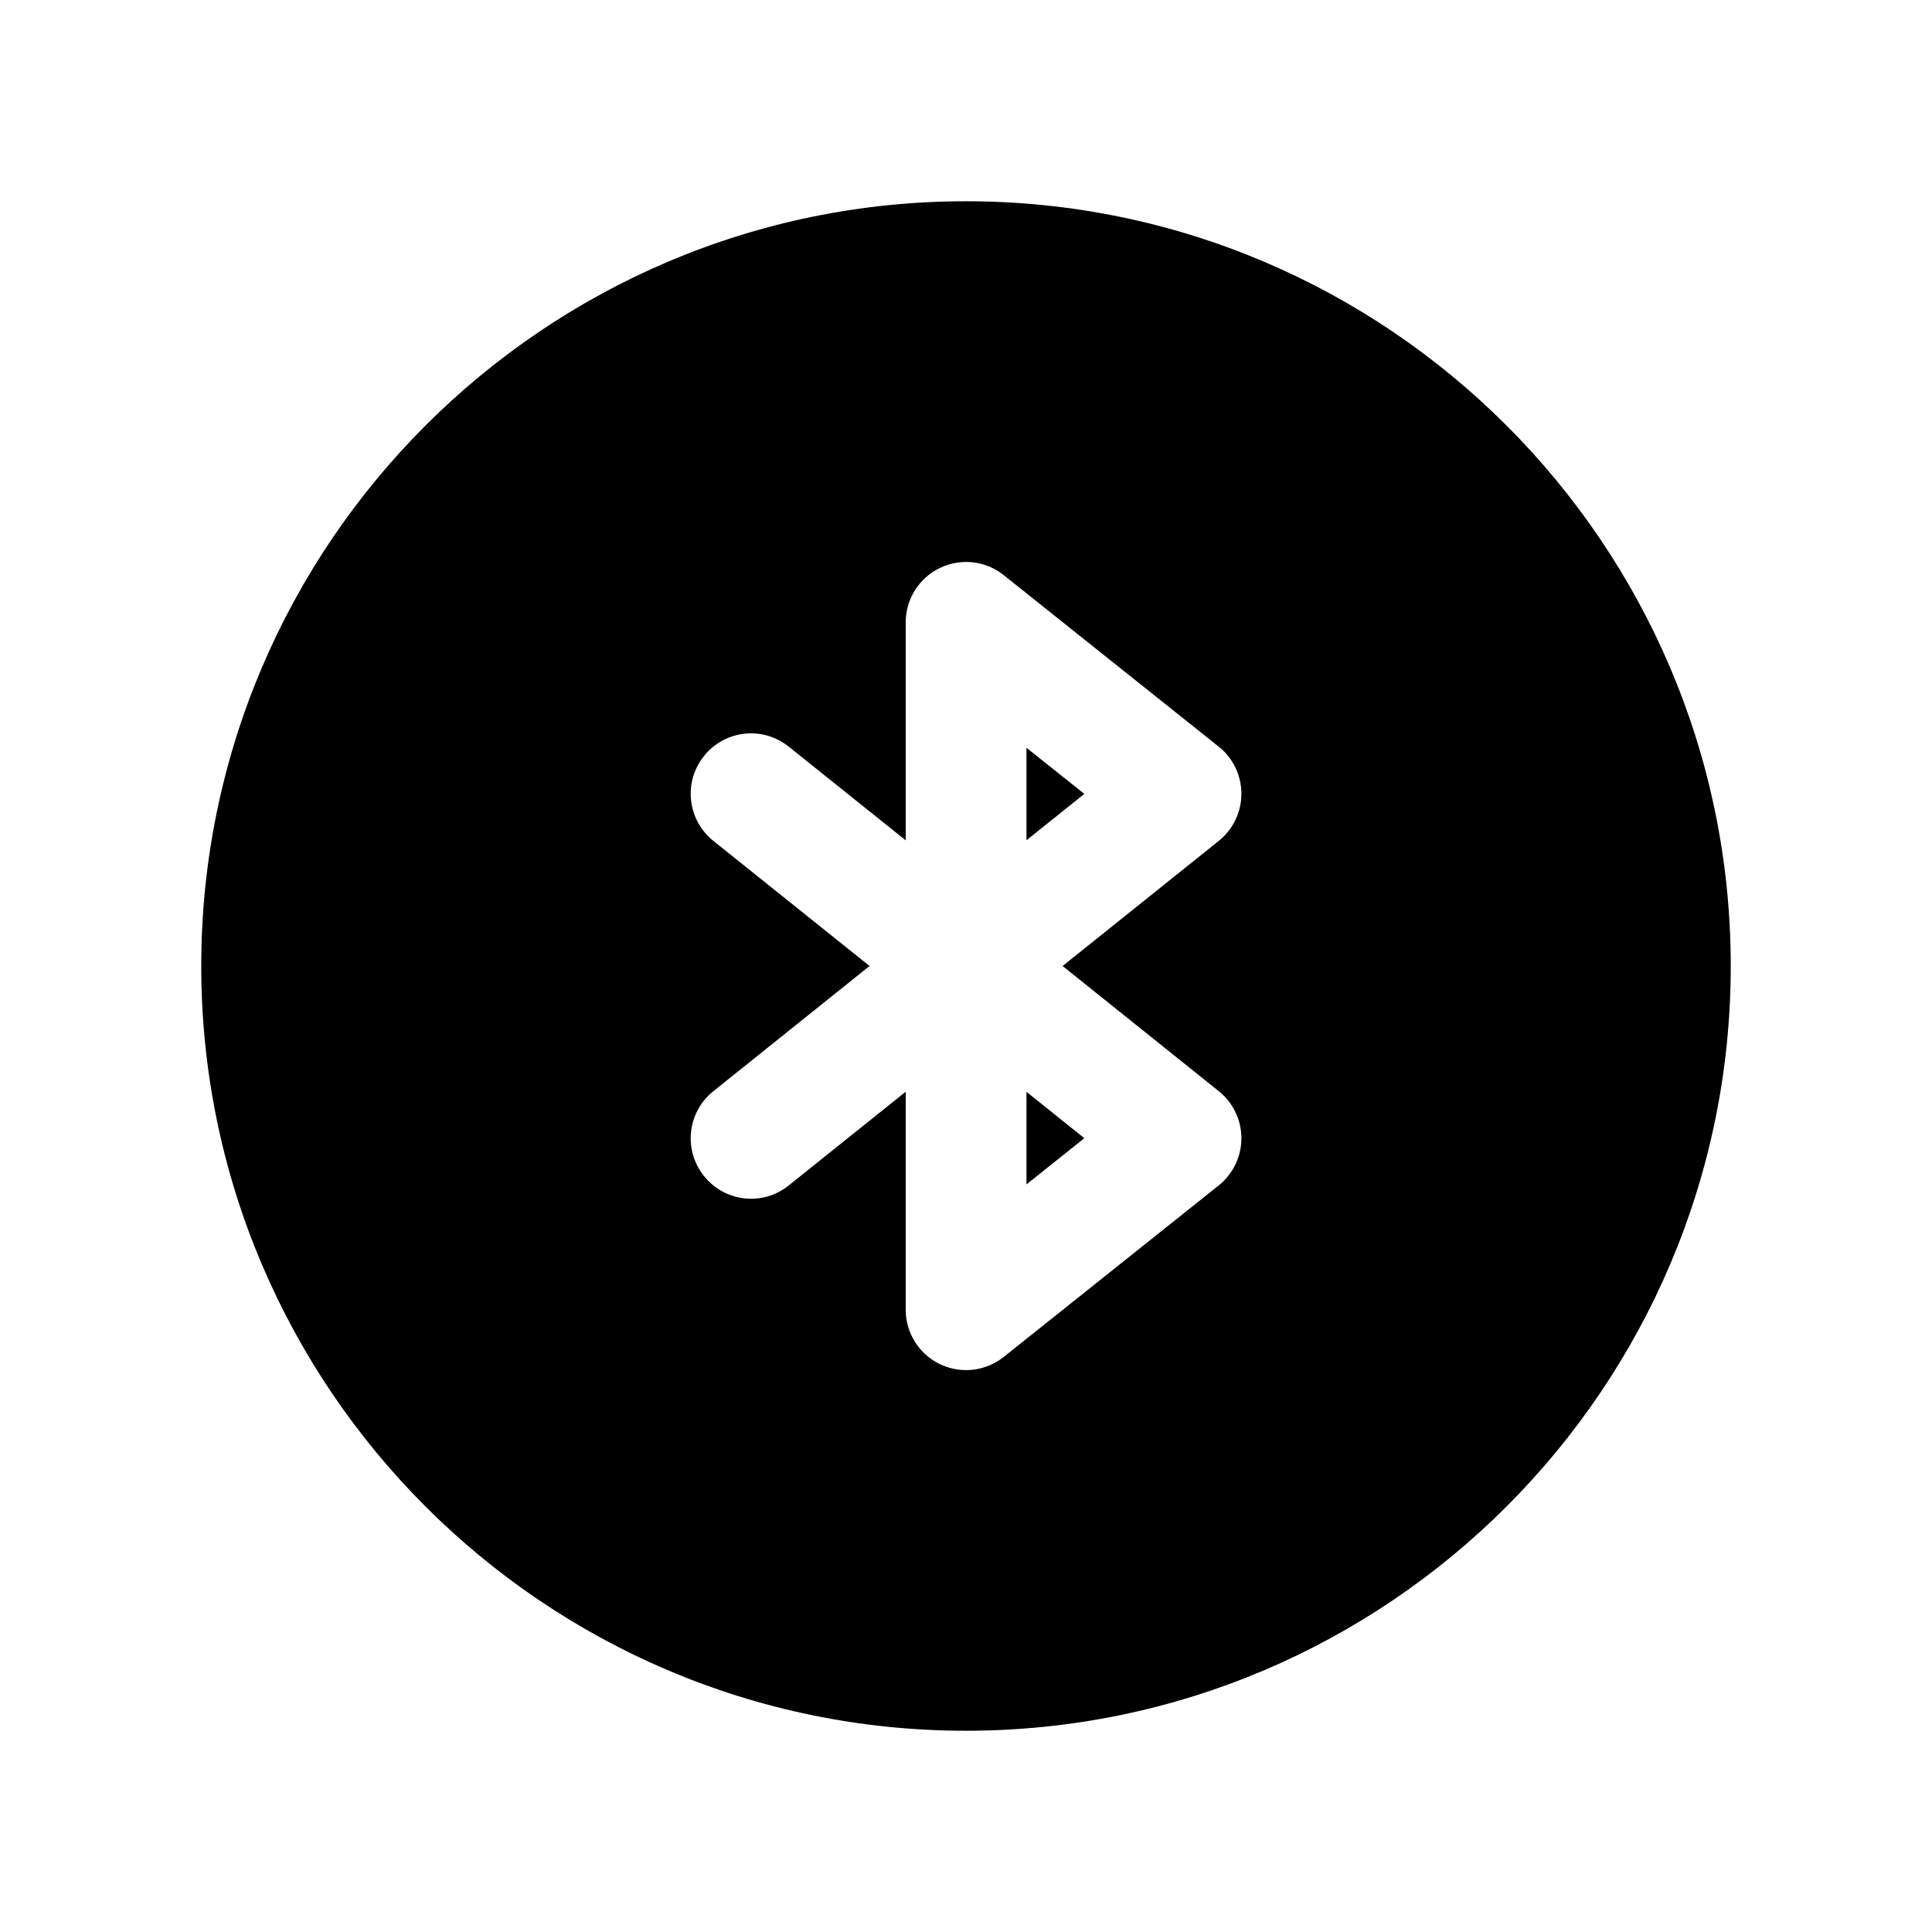 <svg width="24" height="24" viewBox="0 0 24 24" fill="none" xmlns="http://www.w3.org/2000/svg">
<path fill-rule="evenodd" clip-rule="evenodd" d="M12.751 10.438L13.47 9.862L12.751 9.289V10.438Z" fill="black"/>
<path fill-rule="evenodd" clip-rule="evenodd" d="M12.751 14.713L13.47 14.139L12.751 13.563V14.713Z" fill="black"/>
<path fill-rule="evenodd" clip-rule="evenodd" d="M15.14 13.555C15.318 13.698 15.421 13.912 15.421 14.141C15.421 14.368 15.317 14.584 15.139 14.726L12.469 16.856C12.333 16.964 12.168 17.02 12.001 17.02C11.89 17.02 11.78 16.995 11.676 16.946C11.416 16.821 11.251 16.558 11.251 16.27V13.562L9.799 14.725C9.477 14.986 9.005 14.934 8.745 14.609C8.486 14.285 8.538 13.814 8.862 13.555L10.802 12L8.862 10.446C8.538 10.187 8.486 9.715 8.745 9.392C9.004 9.067 9.476 9.016 9.799 9.276L11.251 10.439V7.731C11.251 7.443 11.416 7.18 11.676 7.055C11.936 6.931 12.244 6.964 12.469 7.145L15.139 9.275C15.317 9.416 15.421 9.632 15.421 9.86C15.421 10.088 15.318 10.303 15.14 10.446L13.2 12L15.14 13.555ZM12 2.5C6.762 2.5 2.5 6.762 2.5 12C2.5 17.239 6.762 21.5 12 21.5C17.239 21.5 21.5 17.239 21.5 12C21.5 6.762 17.239 2.5 12 2.5Z" fill="black"/>
</svg>